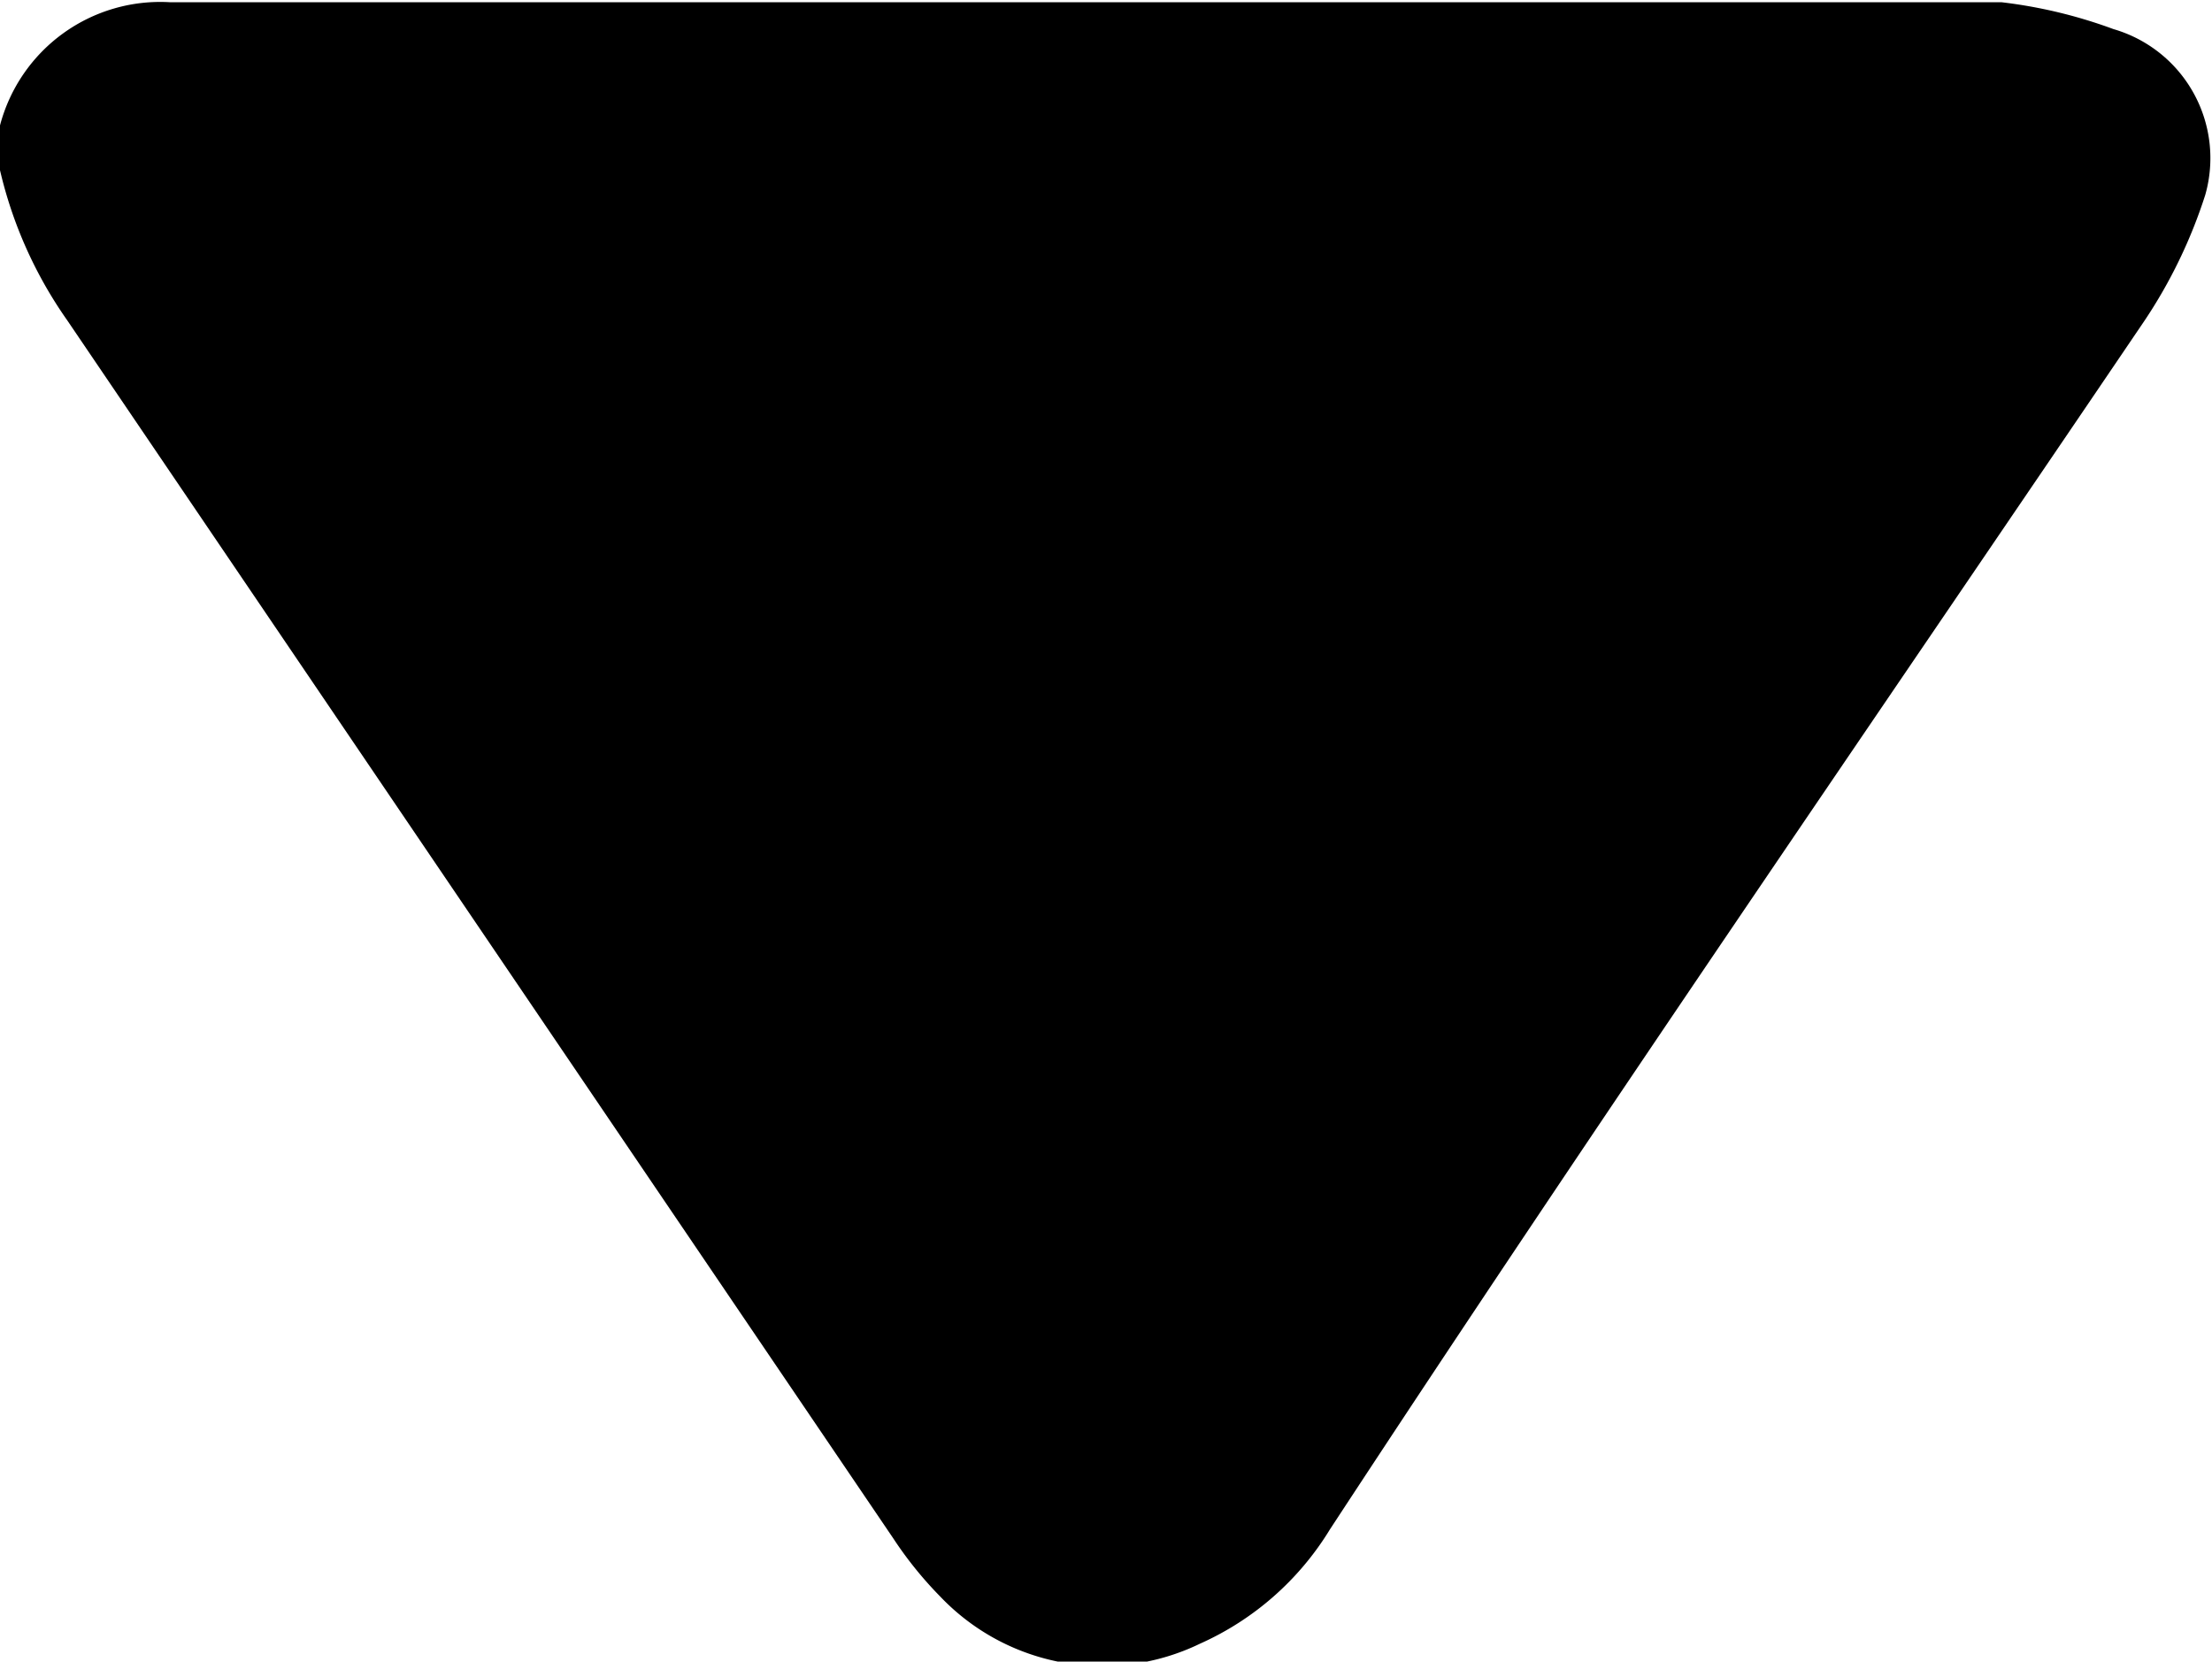 <svg id="Layer_1" data-name="Layer 1" xmlns="http://www.w3.org/2000/svg" viewBox="0 0 9.88 7.42"><path d="M9.91,2.74a2.23,2.23,0,0,1-.27.56C8.42,5.1,7.18,6.9,6,8.7a1.3,1.3,0,0,1-.58.51A1,1,0,0,1,4.26,9a1.71,1.71,0,0,1-.21-.26L.36,3.3a1.92,1.92,0,0,1-.3-.67v-.2a.74.74,0,0,1,.76-.55H9A2.17,2.17,0,0,1,9.5,2,.6.6,0,0,1,9.91,2.74Z" transform="translate(-0.06 -1.87)"/></svg>